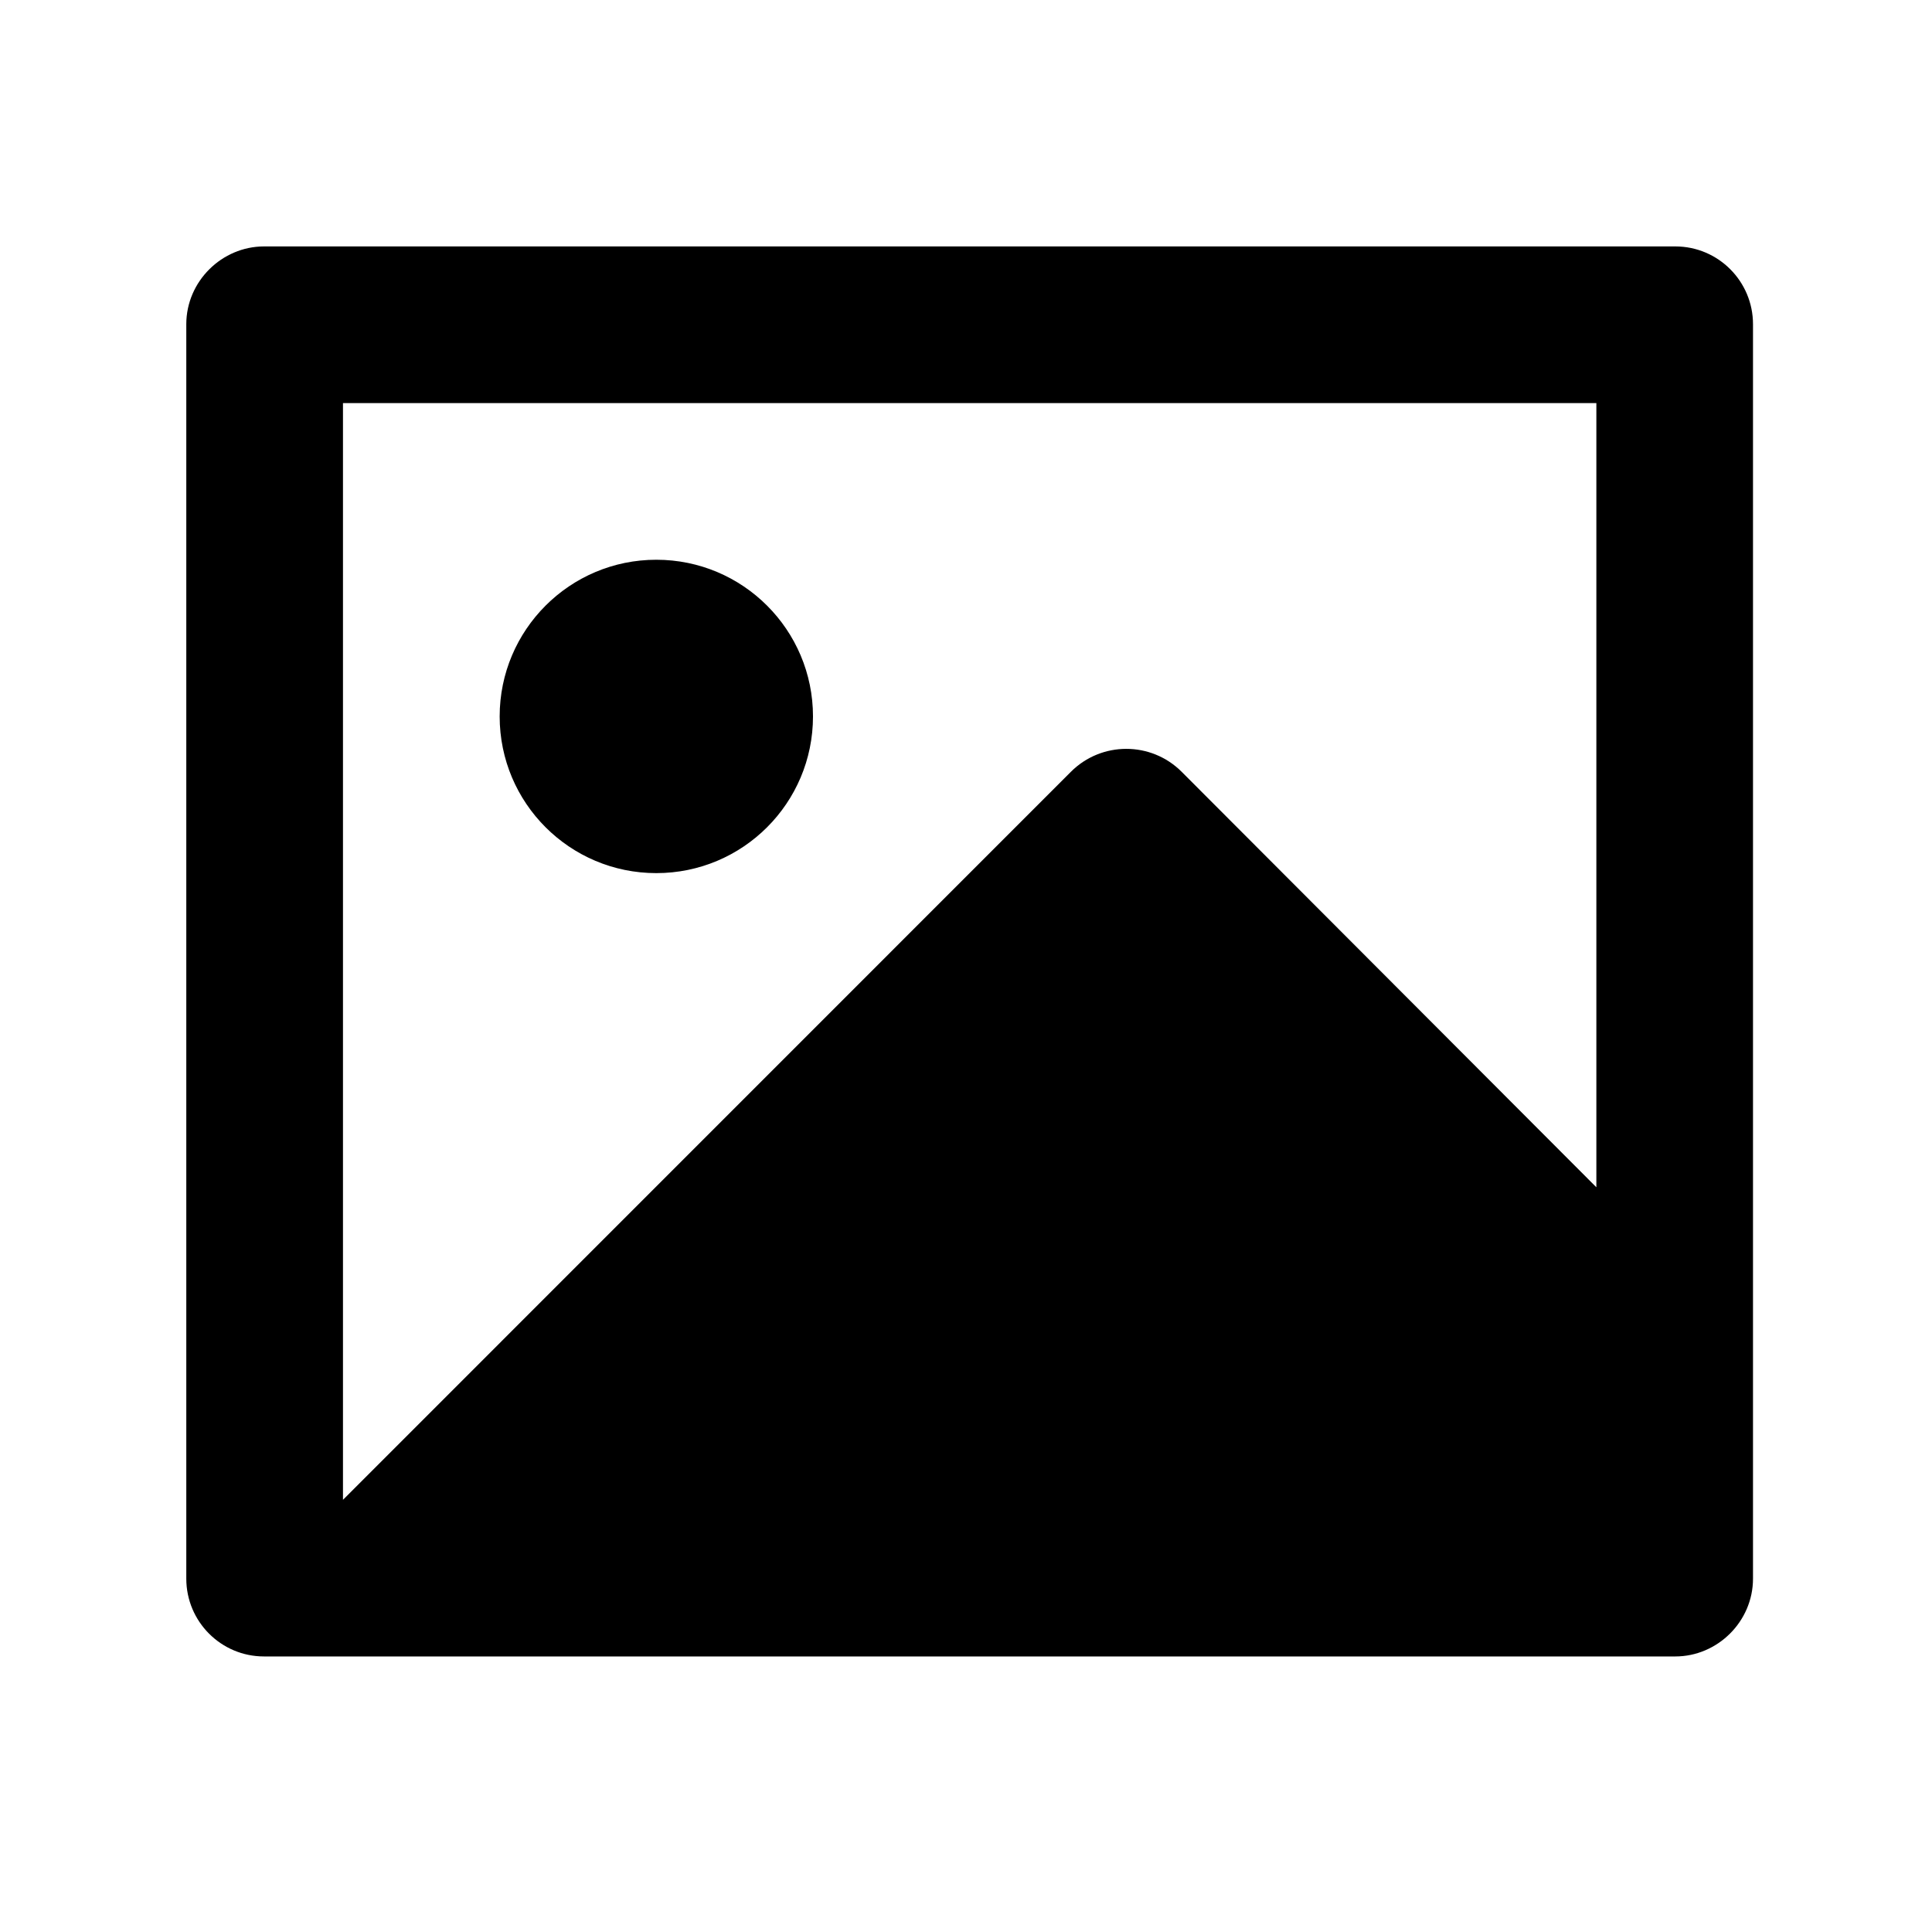 <svg width="40" height="40" viewBox="0 0 40 40" fill="none" xmlns="http://www.w3.org/2000/svg">
<g id="Frame">
<path id="Vector" d="M33.051 8.346H7.101V31.052L22.172 15.979C22.805 15.346 23.832 15.346 24.465 15.979L33.051 24.581V8.346ZM3.857 6.713C3.857 5.823 4.596 5.102 5.466 5.102H34.686C35.574 5.102 36.294 5.824 36.294 6.713V32.684C36.294 33.574 35.556 34.295 34.686 34.295H5.466C4.578 34.295 3.857 33.574 3.857 32.684V6.713ZM13.588 18.077C11.797 18.077 10.345 16.625 10.345 14.833C10.345 13.042 11.797 11.589 13.588 11.589C15.38 11.589 16.832 13.042 16.832 14.833C16.832 16.625 15.38 18.077 13.588 18.077Z" fill="black"/>
</g>
</svg>
